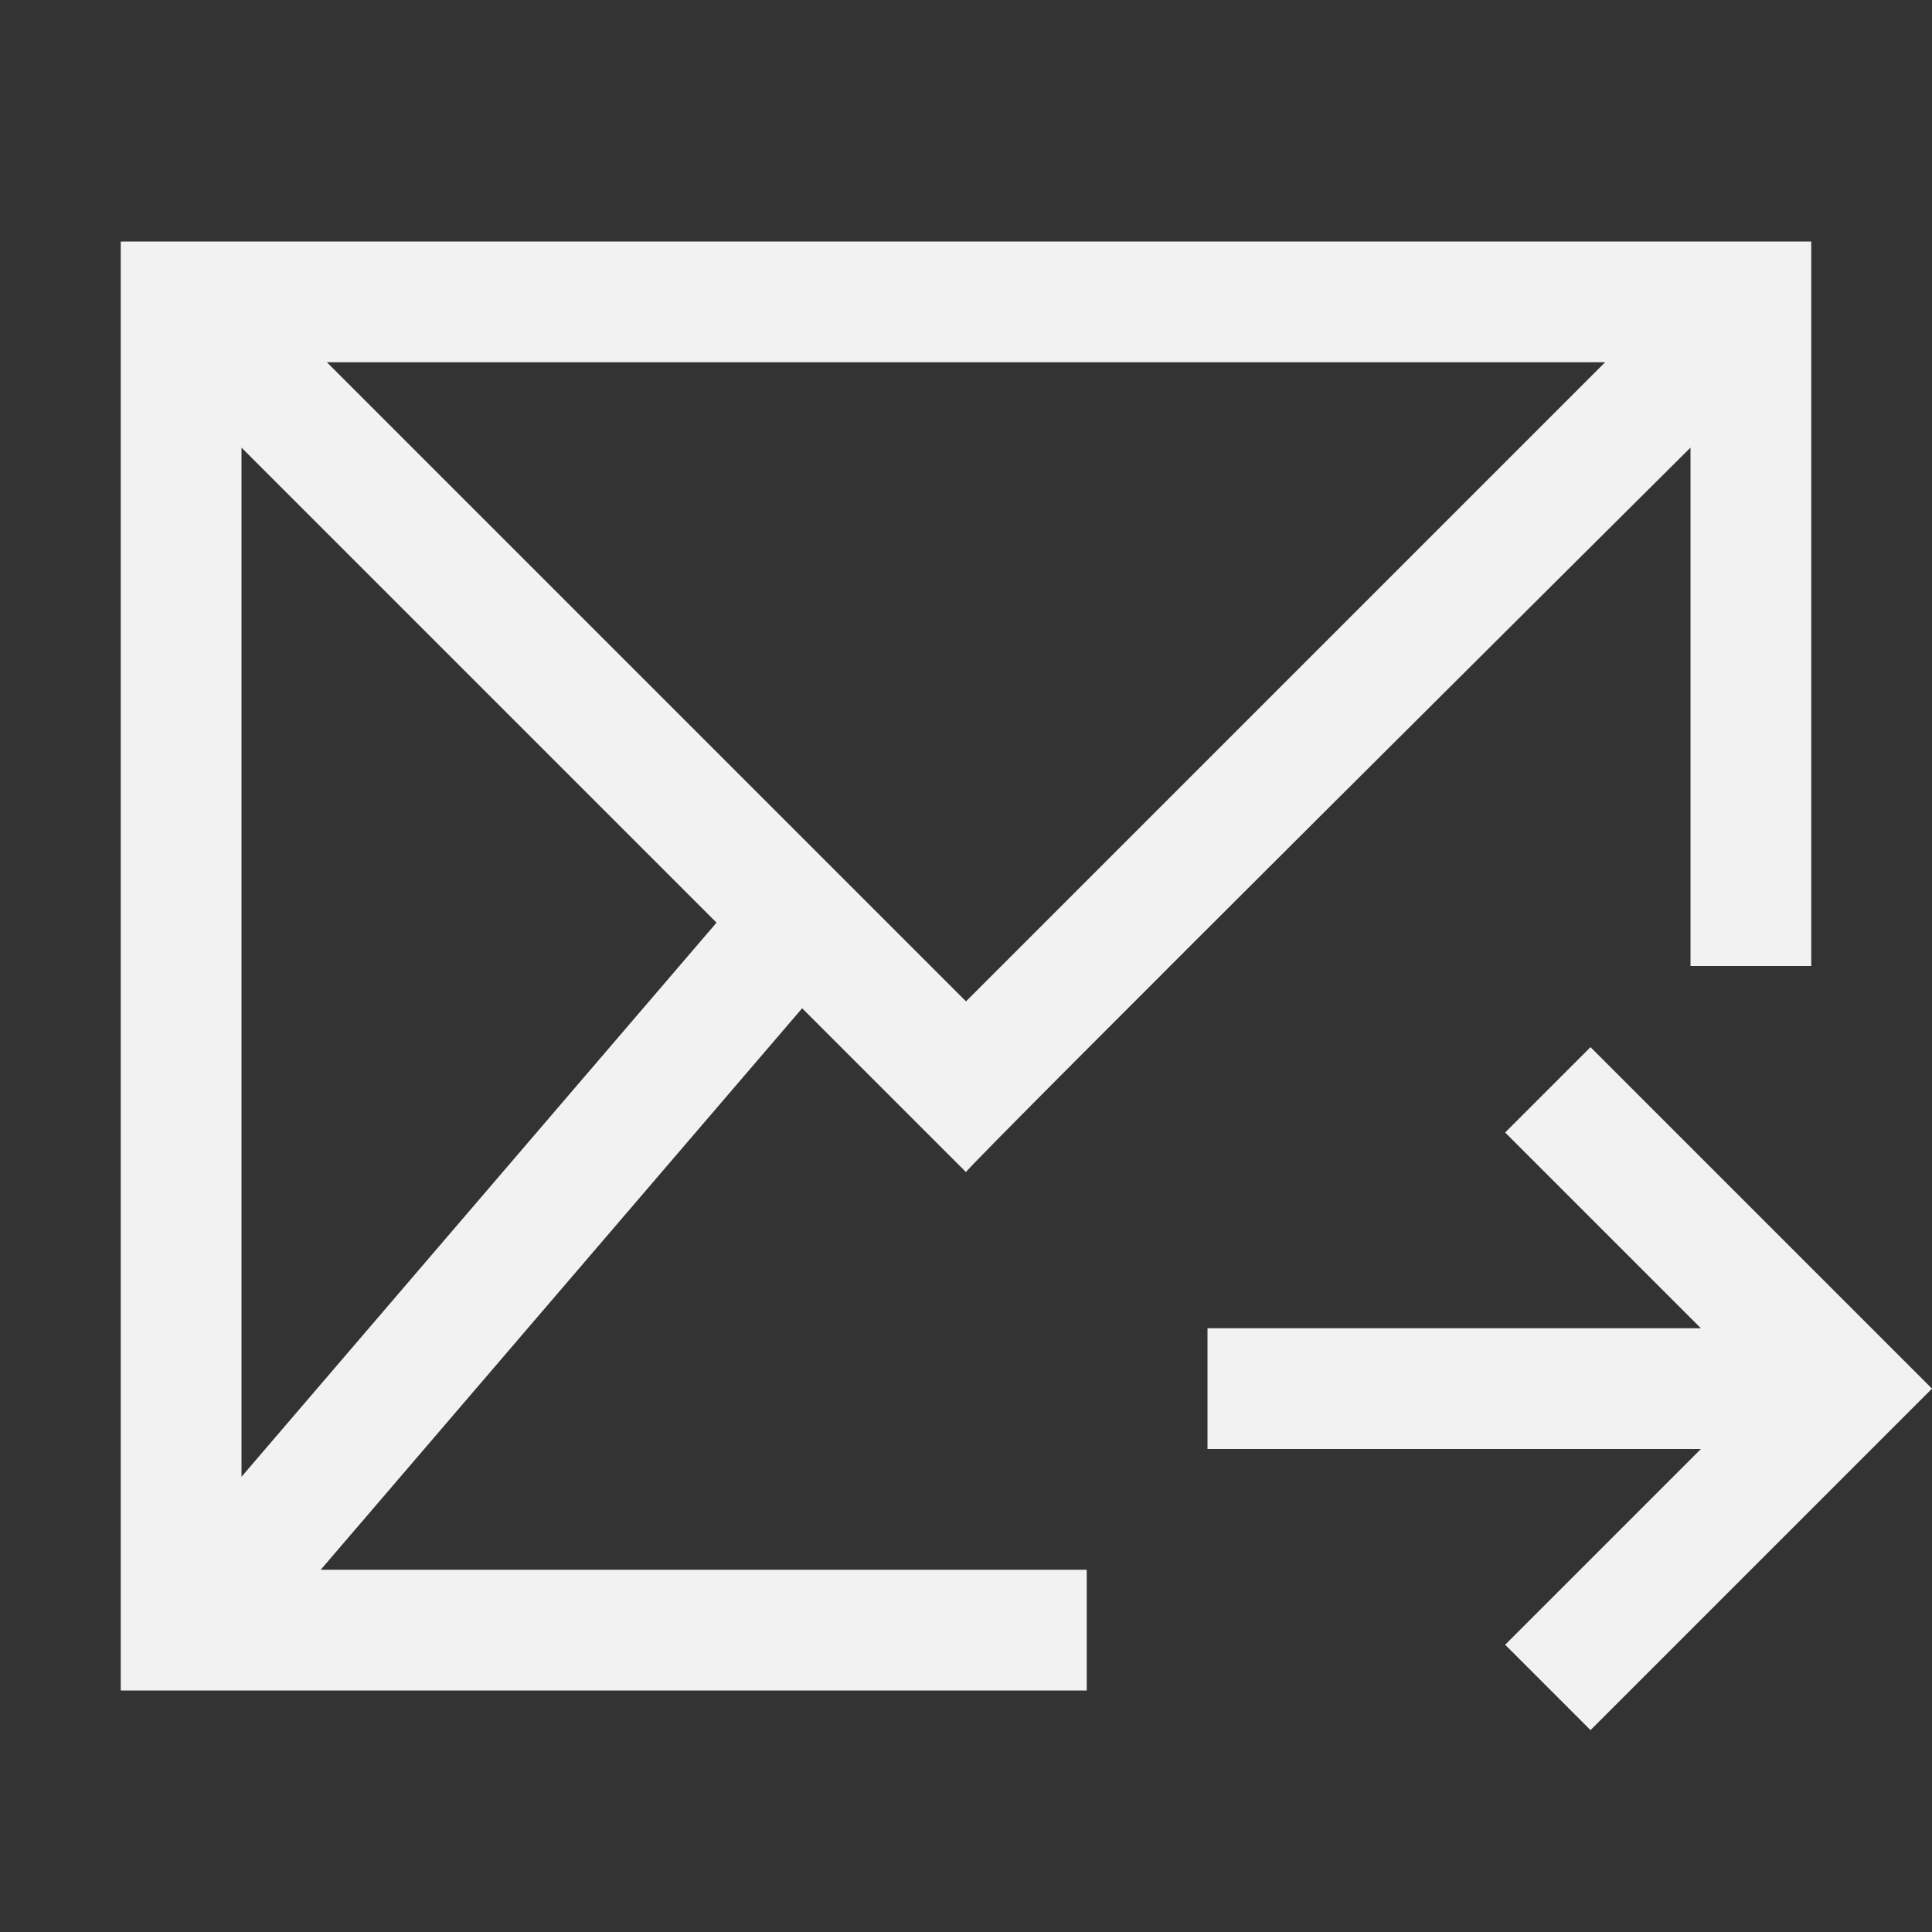 <svg xmlns="http://www.w3.org/2000/svg" viewBox="0 0 16 16">
  <rect x="0" y="0" width="16" height="16" fill="#333333" stroke="none"/>
  <defs id="defs3051">
    <style type="text/css" id="current-color-scheme">
      .ColorScheme-Text {
        color:#f2f2f2
      }
      </style>
  </defs>
 <path style="fill:currentColor;fill-opacity:1;stroke:none" 
     d="M 1 2 L 1 14 L 9 14 L 9 13 L 2.656 13 L 6.643 8.35 L 8 9.707 C 7.987 9.683 14 3.707 14 3.707 L 14 8 L 15 8 L 15 2 L 1 2 z M 2.707 3 L 13.293 3 L 8 8.293 L 2.707 3 z M 2 3.707 L 5.934 7.641 L 2 12.23 L 2 3.707 z M 13.172 8.672 L 12.465 9.379 L 13.414 10.328 L 14.086 11 L 10 11 L 10 12 L 14.086 12 L 13.414 12.672 L 12.465 13.621 L 13.172 14.328 L 14.121 13.379 L 16 11.5 L 14.121 9.621 L 13.172 8.672 z "
     class="ColorScheme-Text"
     />
</svg>

